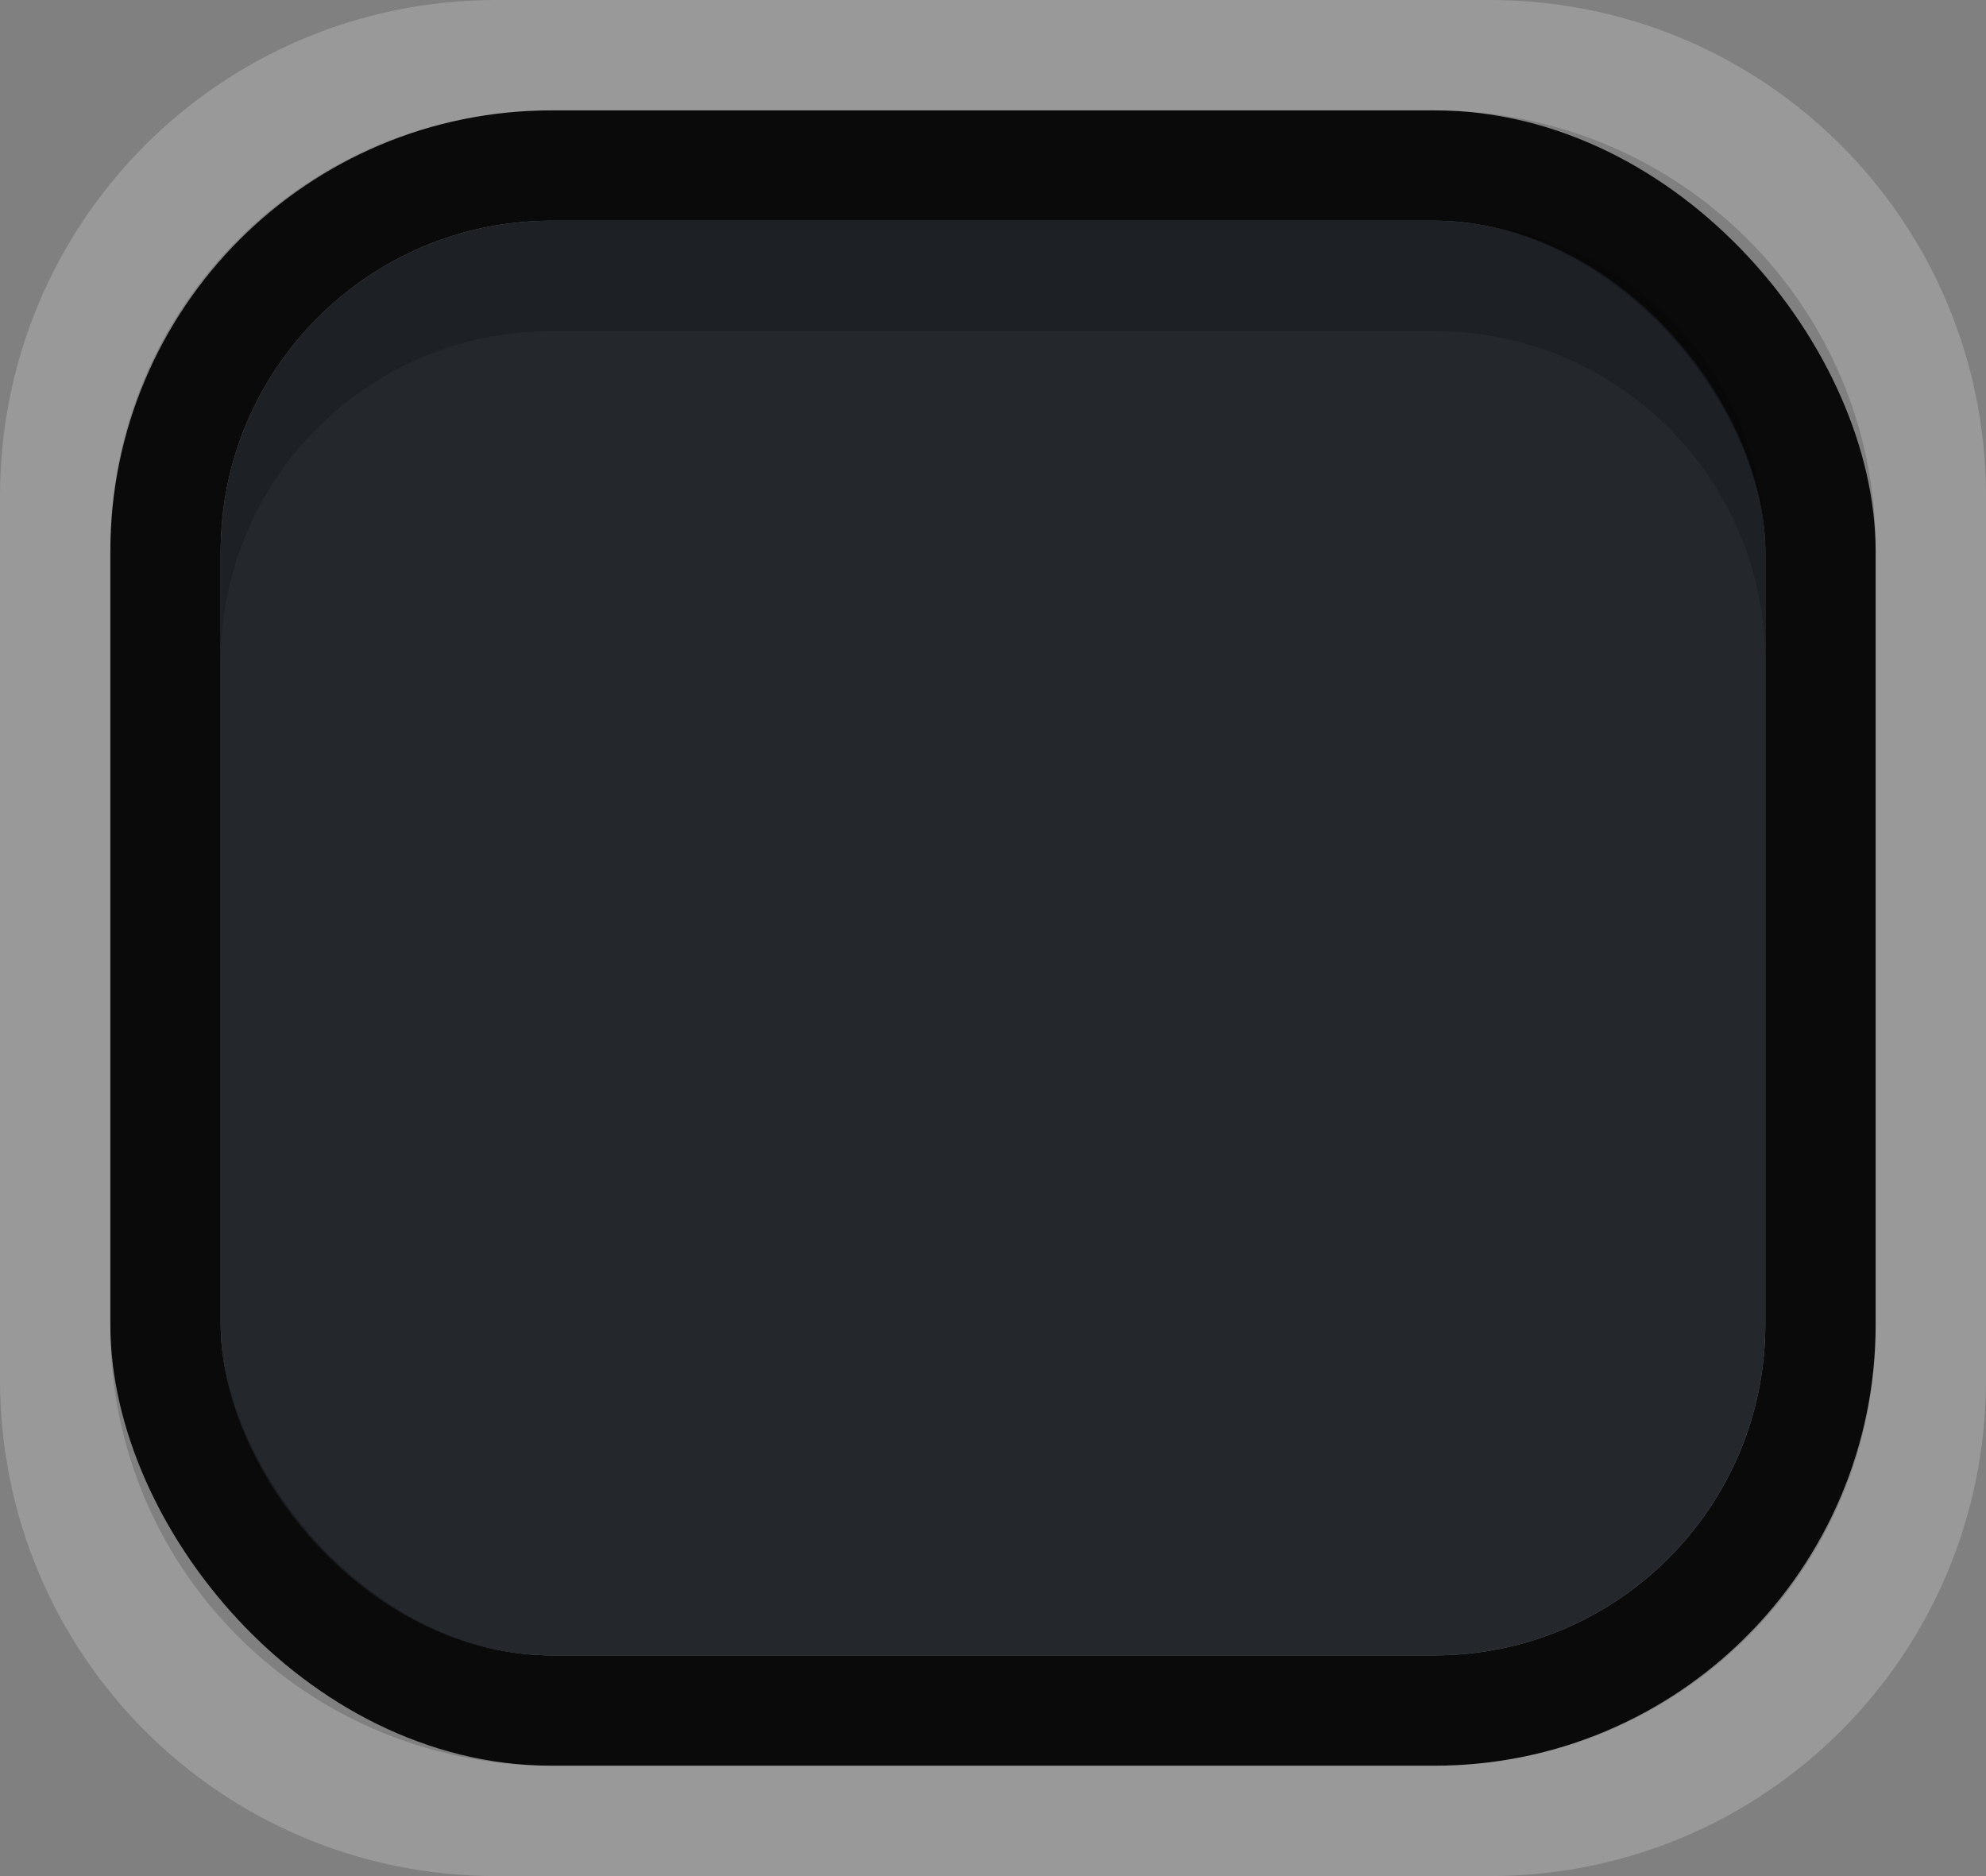<?xml version="1.0" encoding="UTF-8" standalone="no"?>
<!-- Created with Inkscape (http://www.inkscape.org/) -->

<svg
   xmlns:dc="http://purl.org/dc/elements/1.1/"
   xmlns:cc="http://creativecommons.org/ns#"
   xmlns:rdf="http://www.w3.org/1999/02/22-rdf-syntax-ns#"
   xmlns:svg="http://www.w3.org/2000/svg"
   xmlns="http://www.w3.org/2000/svg"
   xmlns:xlink="http://www.w3.org/1999/xlink"
   xmlns:sodipodi="http://sodipodi.sourceforge.net/DTD/sodipodi-0.dtd"
   xmlns:inkscape="http://www.inkscape.org/namespaces/inkscape"
   width="18"
   height="17"
   id="svg33222"
   version="1.1"
   inkscape:version="0.48.5 r10040"
   sodipodi:docname="osd.svg">
  <rect width="100%" height="100%" fill="#808080" stroke="none"/>
  <defs
     id="defs33224">
    <linearGradient
       id="linearGradient3768">
      <stop
         id="stop3770"
         offset="0"
         style="stop-color:#000000;stop-opacity:1;" />
      <stop
         style="stop-color:#000000;stop-opacity:1;"
         offset="0.078"
         id="stop3778" />
      <stop
         id="stop3774"
         offset="0.974"
         style="stop-color:#000000;stop-opacity:1;" />
      <stop
         id="stop3776"
         offset="1"
         style="stop-color:#000000;stop-opacity:1;" />
    </linearGradient>
    <linearGradient
       inkscape:collect="always"
       xlink:href="#linearGradient3768"
       id="linearGradient3818"
       gradientUnits="userSpaceOnUse"
       x1="8"
       y1="1"
       x2="8"
       y2="14"
       gradientTransform="translate(1,0)" />
  </defs>
  <sodipodi:namedview
     id="base"
     pagecolor="#eaeaea"
     bordercolor="#666666"
     borderopacity="1.0"
     inkscape:pageopacity="1"
     inkscape:pageshadow="2"
     inkscape:zoom="11.313709"
     inkscape:cx="10.674747"
     inkscape:cy="4.6143078"
     inkscape:current-layer="layer1"
     showgrid="true"
     inkscape:grid-bbox="true"
     inkscape:document-units="px"
     inkscape:window-width="1920"
     inkscape:window-height="1035"
     inkscape:window-x="0"
     inkscape:window-y="23"
     inkscape:window-maximized="1"
     inkscape:snap-nodes="false"
     inkscape:snap-bbox="true"
     inkscape:showpageshadow="false"
     showborder="true"
     inkscape:snap-global="true">
    <inkscape:grid
       type="xygrid"
       id="grid2992"
       empspacing="5"
       visible="true"
       enabled="true"
       snapvisiblegridlinesonly="true" />
  </sodipodi:namedview>
  <g
     id="layer1"
     inkscape:label="Layer 1"
     inkscape:groupmode="layer"
     transform="translate(0,1)">
    <rect
       ry="3.5"
       rx="3.5"
       y="0.5"
       x="1.5"
       height="14"
       width="15"
       id="rect17861"
       style="opacity:0.92;color:#000000;fill:none;stroke:url(#linearGradient3818);stroke-width:1;stroke-miterlimit:4;stroke-opacity:1;stroke-dasharray:none;marker:none;visibility:visible;display:inline;overflow:visible;enable-background:accumulate" />
    <rect
       style="opacity:1;fill:#1a1f24;fill-opacity:0.898;stroke:#000000;stroke-width:0;stroke-linejoin:round;stroke-miterlimit:4;stroke-opacity:1;stroke-dasharray:none;stroke-dashoffset:0"
       id="rect3002"
       width="14"
       height="13"
       x="2"
       y="1"
       rx="3"
       ry="3" />
    <path
       style="opacity:0.2;fill:#000000;fill-opacity:1;stroke:#000000;stroke-width:0;stroke-linejoin:round;stroke-miterlimit:4;stroke-opacity:1;stroke-dasharray:none;stroke-dashoffset:0"
       d="M 5,1 C 3.338,1 2,2.338 2,4 L 2,5 C 2,3.338 3.338,2 5,2 l 8,0 c 1.662,0 3,1.338 3,3 L 16,4 C 16,2.338 14.662,1 13,1 L 5,1 z"
       id="rect3002-9"
       inkscape:connector-curvature="0" />
    <path
       style="opacity:0.2;fill:#ffffff;fill-opacity:1;stroke:#ffffff;stroke-width:0;stroke-linejoin:round;stroke-miterlimit:4;stroke-opacity:1;stroke-dasharray:none;stroke-dashoffset:0"
       d="M 4.5,-1 C 2.007,-1 0,1.007 0,3.5 l 0,8 C 0,13.993 2.007,16 4.5,16 l 9,0 c 2.493,0 4.5,-2.007 4.5,-4.5 l 0,-8 C 18,1.007 15.993,-1 13.5,-1 l -9,0 z M 5,0 13,0 c 2.216,0 4,1.769 4,3.969 l 0,7.062 C 17,13.231 15.216,15 13,15 L 5,15 C 2.784,15 1,13.231 1,11.031 L 1,3.969 C 1,1.769 2.784,0 5,0 z"
       id="rect3809"
       inkscape:connector-curvature="0" />
  </g>
</svg>
